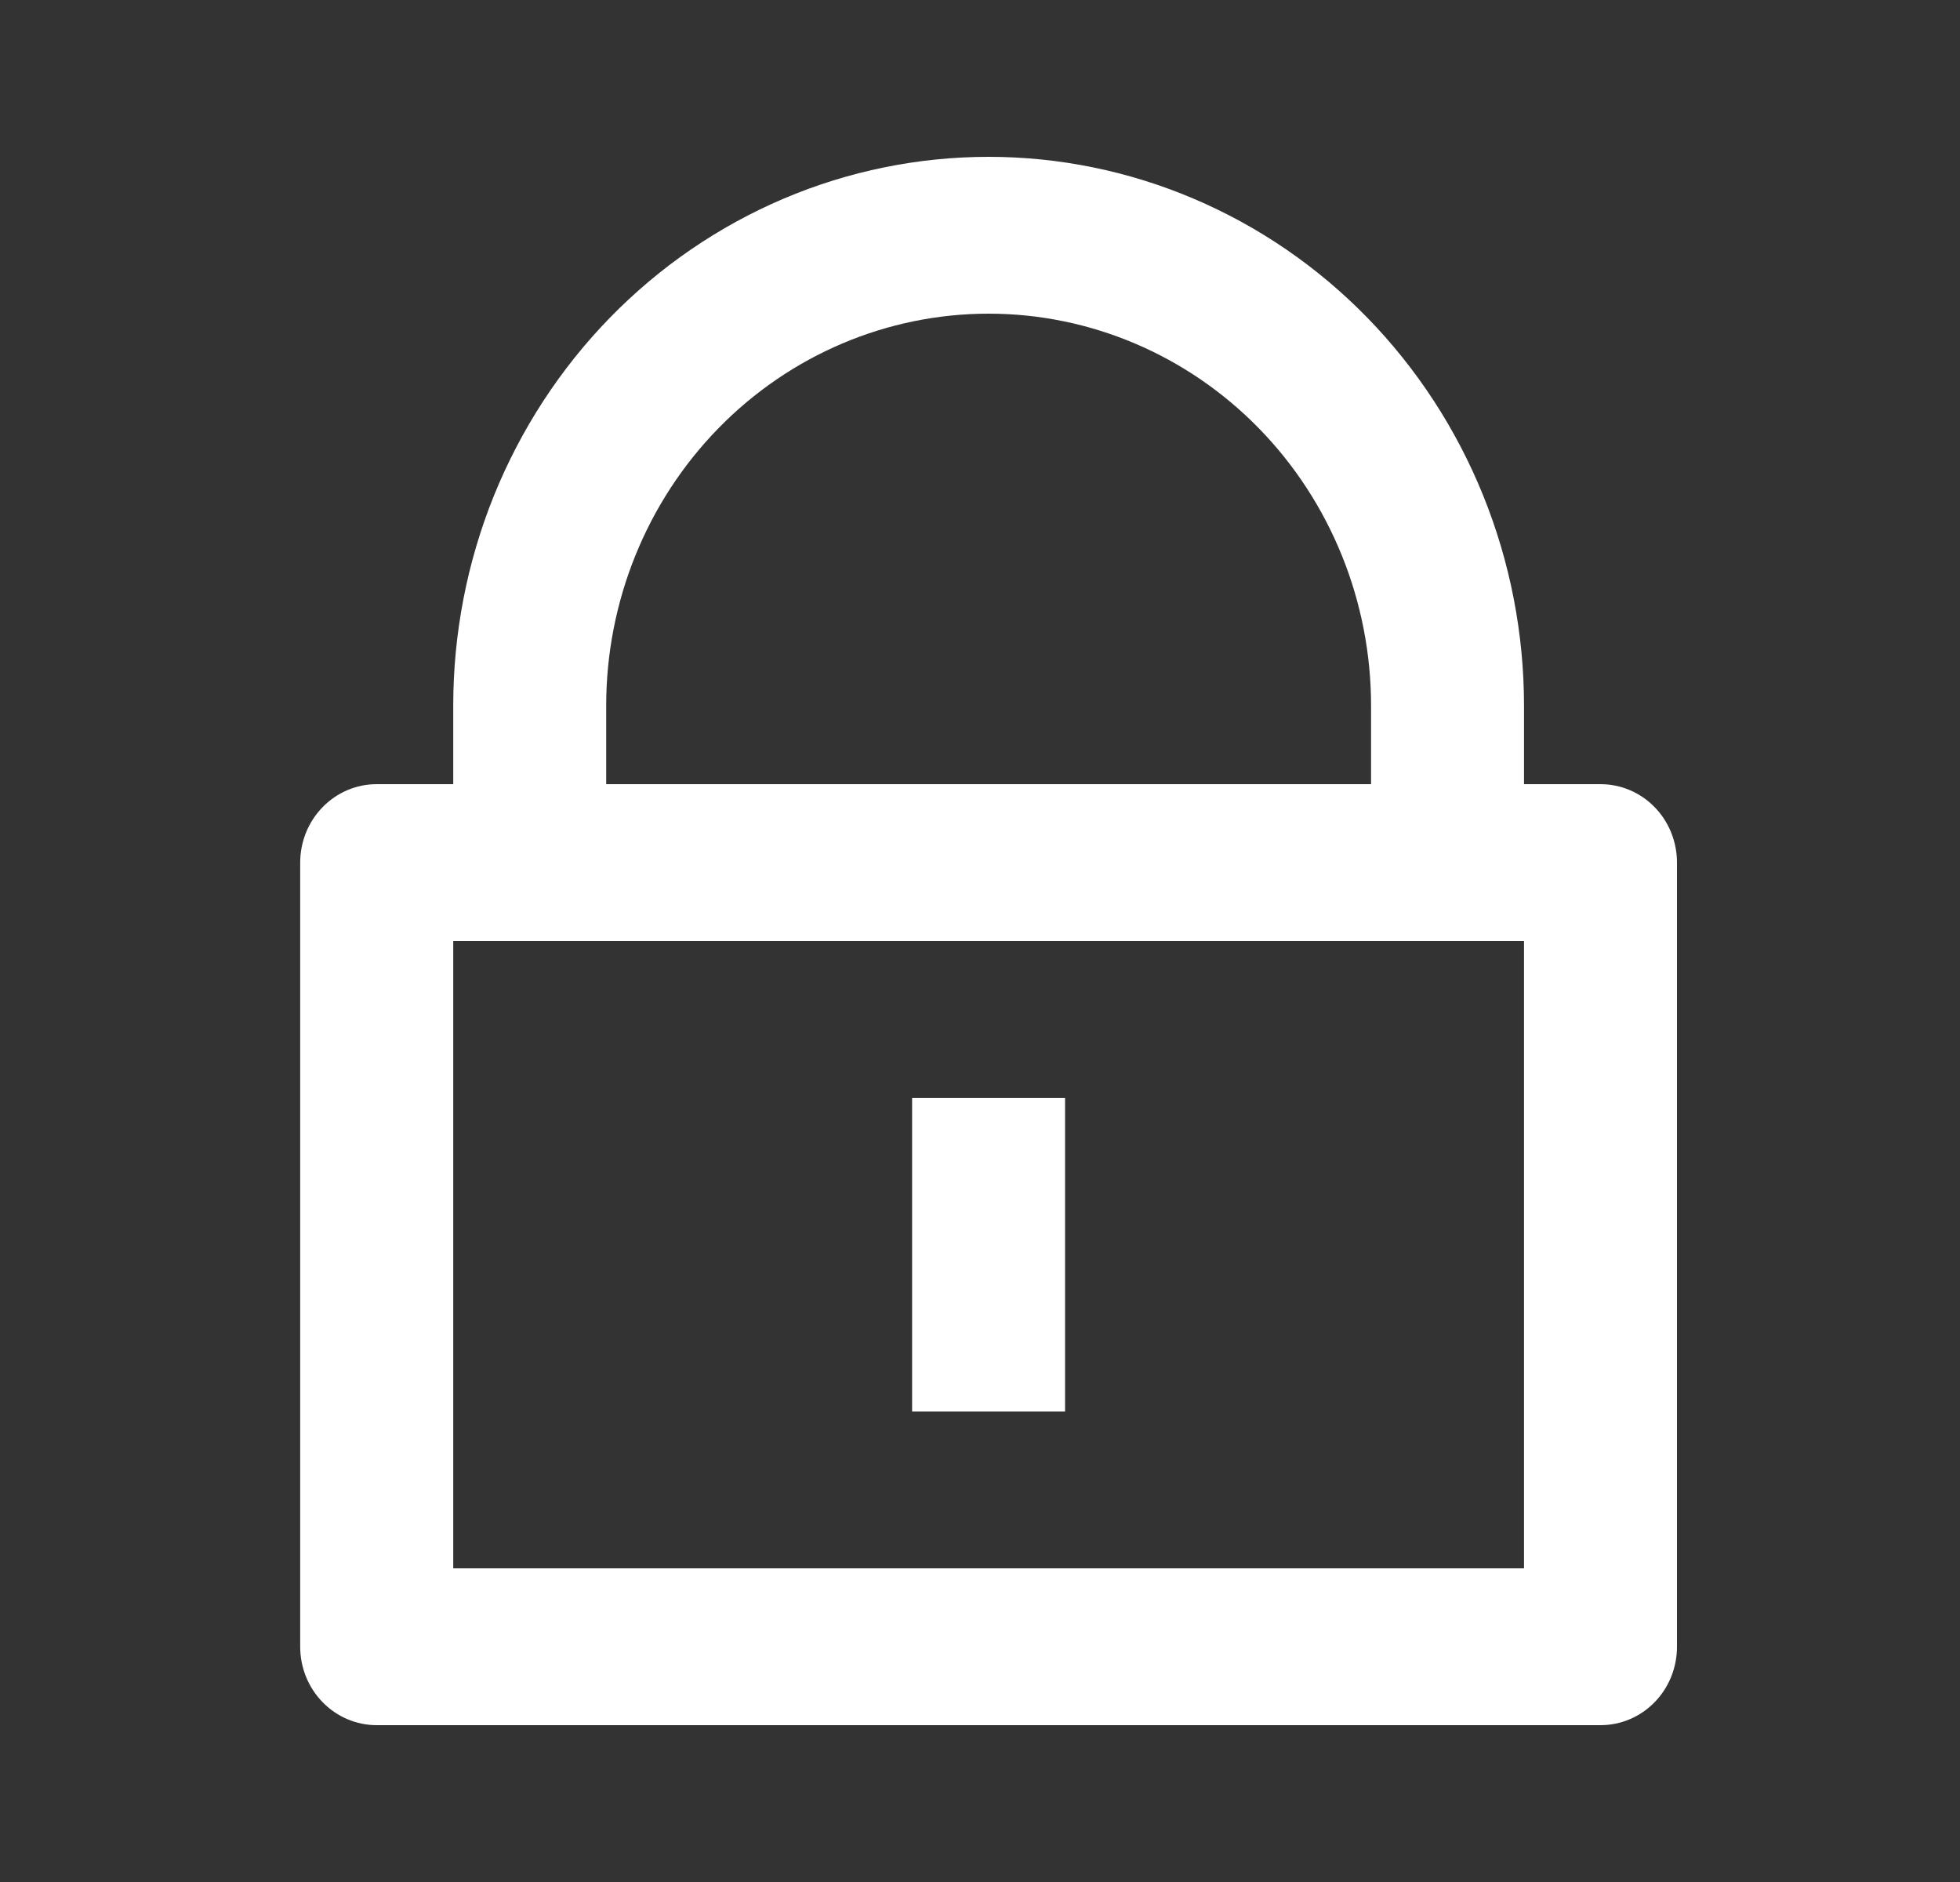 <svg width="25" height="24" viewBox="0 0 25 24" fill="none" xmlns="http://www.w3.org/2000/svg">
<rect x="0" y="0" width="25" height="24" fill="#333333" stroke="none"/>
<g clip-path="url(#clip0_6_1293)">
<path d="M19.439 10H20.415C20.674 10 20.922 10.105 21.105 10.293C21.288 10.48 21.39 10.735 21.39 11V21C21.39 21.265 21.288 21.52 21.105 21.707C20.922 21.895 20.674 22 20.415 22H4.805C4.546 22 4.298 21.895 4.115 21.707C3.932 21.52 3.829 21.265 3.829 21V11C3.829 10.735 3.932 10.48 4.115 10.293C4.298 10.105 4.546 10 4.805 10H5.781V9C5.781 8.081 5.957 7.17 6.3 6.321C6.644 5.472 7.147 4.7 7.781 4.05C8.415 3.4 9.168 2.885 9.996 2.533C10.825 2.181 11.713 2 12.61 2C13.507 2 14.395 2.181 15.223 2.533C16.052 2.885 16.805 3.4 17.439 4.05C18.073 4.7 18.576 5.472 18.919 6.321C19.262 7.17 19.439 8.081 19.439 9V10ZM5.781 12V20H19.439V12H5.781ZM11.634 14H13.585V18H11.634V14ZM17.488 10V9C17.488 7.674 16.974 6.402 16.059 5.464C15.144 4.527 13.904 4 12.61 4C11.316 4 10.075 4.527 9.161 5.464C8.246 6.402 7.732 7.674 7.732 9V10H17.488Z" fill="white"/>
</g>
<defs>
<clipPath id="clip0_6_1293">
<rect width="23.415" height="24" fill="white" transform="translate(0.902)"/>
</clipPath>
</defs>
</svg>
